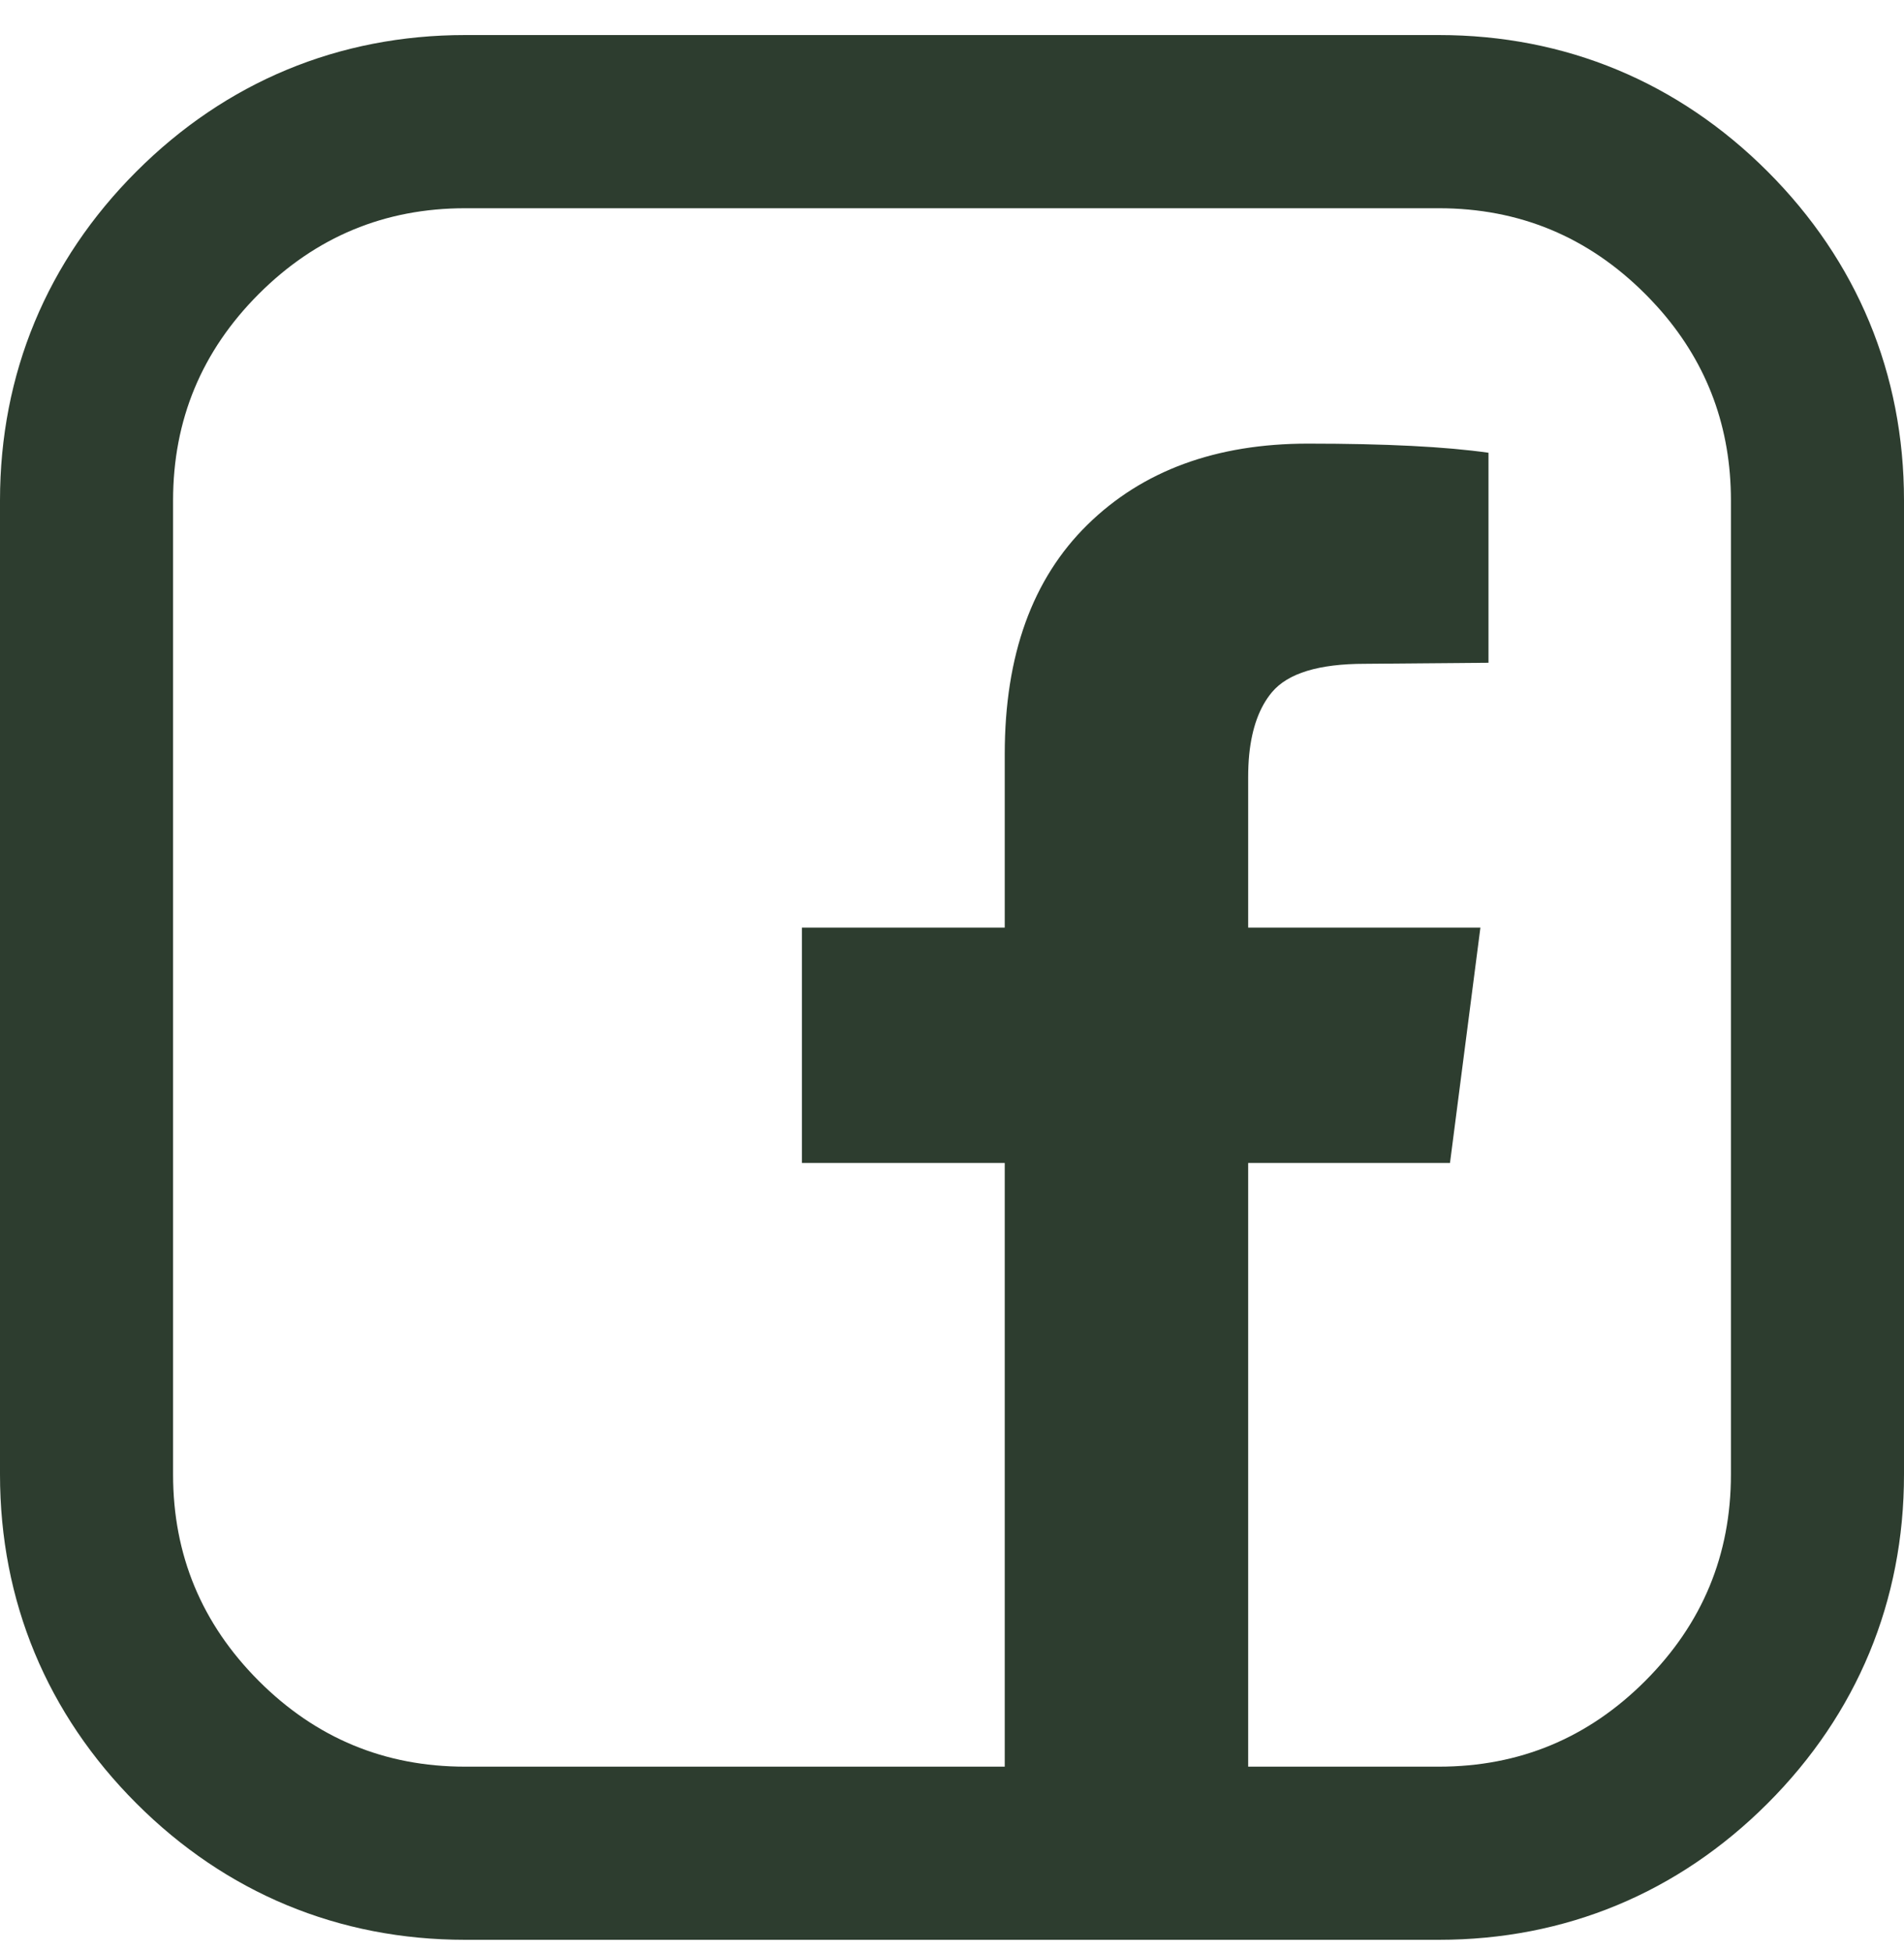 <svg width="40" height="41" viewBox="0 0 40 41" fill="none" xmlns="http://www.w3.org/2000/svg">
<path fill-rule="evenodd" clip-rule="evenodd" d="M30.227 40.736C32.887 40.736 35.255 39.75 37.135 37.871C39.014 35.992 40 33.623 40 30.964V10.509C40 7.85 39.014 5.481 37.135 3.602C35.255 1.723 32.887 0.736 30.227 0.736H9.773C7.113 0.736 4.744 1.723 2.865 3.602C0.986 5.481 0 7.85 0 10.509V30.964C0 33.623 0.986 35.992 2.865 37.871C4.744 39.75 7.113 40.736 9.773 40.736H30.227ZM30.462 24.422H26.222V37.1H30.227C31.918 37.1 33.363 36.5 34.563 35.3C35.764 34.099 36.364 32.654 36.364 30.964V10.509C36.364 8.989 35.878 7.667 34.908 6.543C34.844 6.47 34.779 6.397 34.711 6.326C34.663 6.274 34.614 6.224 34.563 6.173C33.363 4.973 31.918 4.373 30.227 4.373H9.773C8.082 4.373 6.637 4.973 5.437 6.173C4.237 7.373 3.636 8.819 3.636 10.509V30.964C3.636 32.654 4.237 34.099 5.437 35.3C6.637 36.5 8.082 37.1 9.773 37.1H21.108V24.422H16.847V19.479H21.108V15.836C21.108 13.762 21.687 12.157 22.845 11.02C24.002 9.884 25.547 9.316 27.479 9.316C29.112 9.316 30.376 9.38 31.271 9.508V13.918L28.672 13.94C27.706 13.94 27.056 14.138 26.722 14.536C26.46 14.849 26.301 15.284 26.244 15.843C26.229 15.995 26.222 16.156 26.222 16.326V19.479H31.101L30.462 24.422Z" fill="#2D3D2F"/>
</svg>
